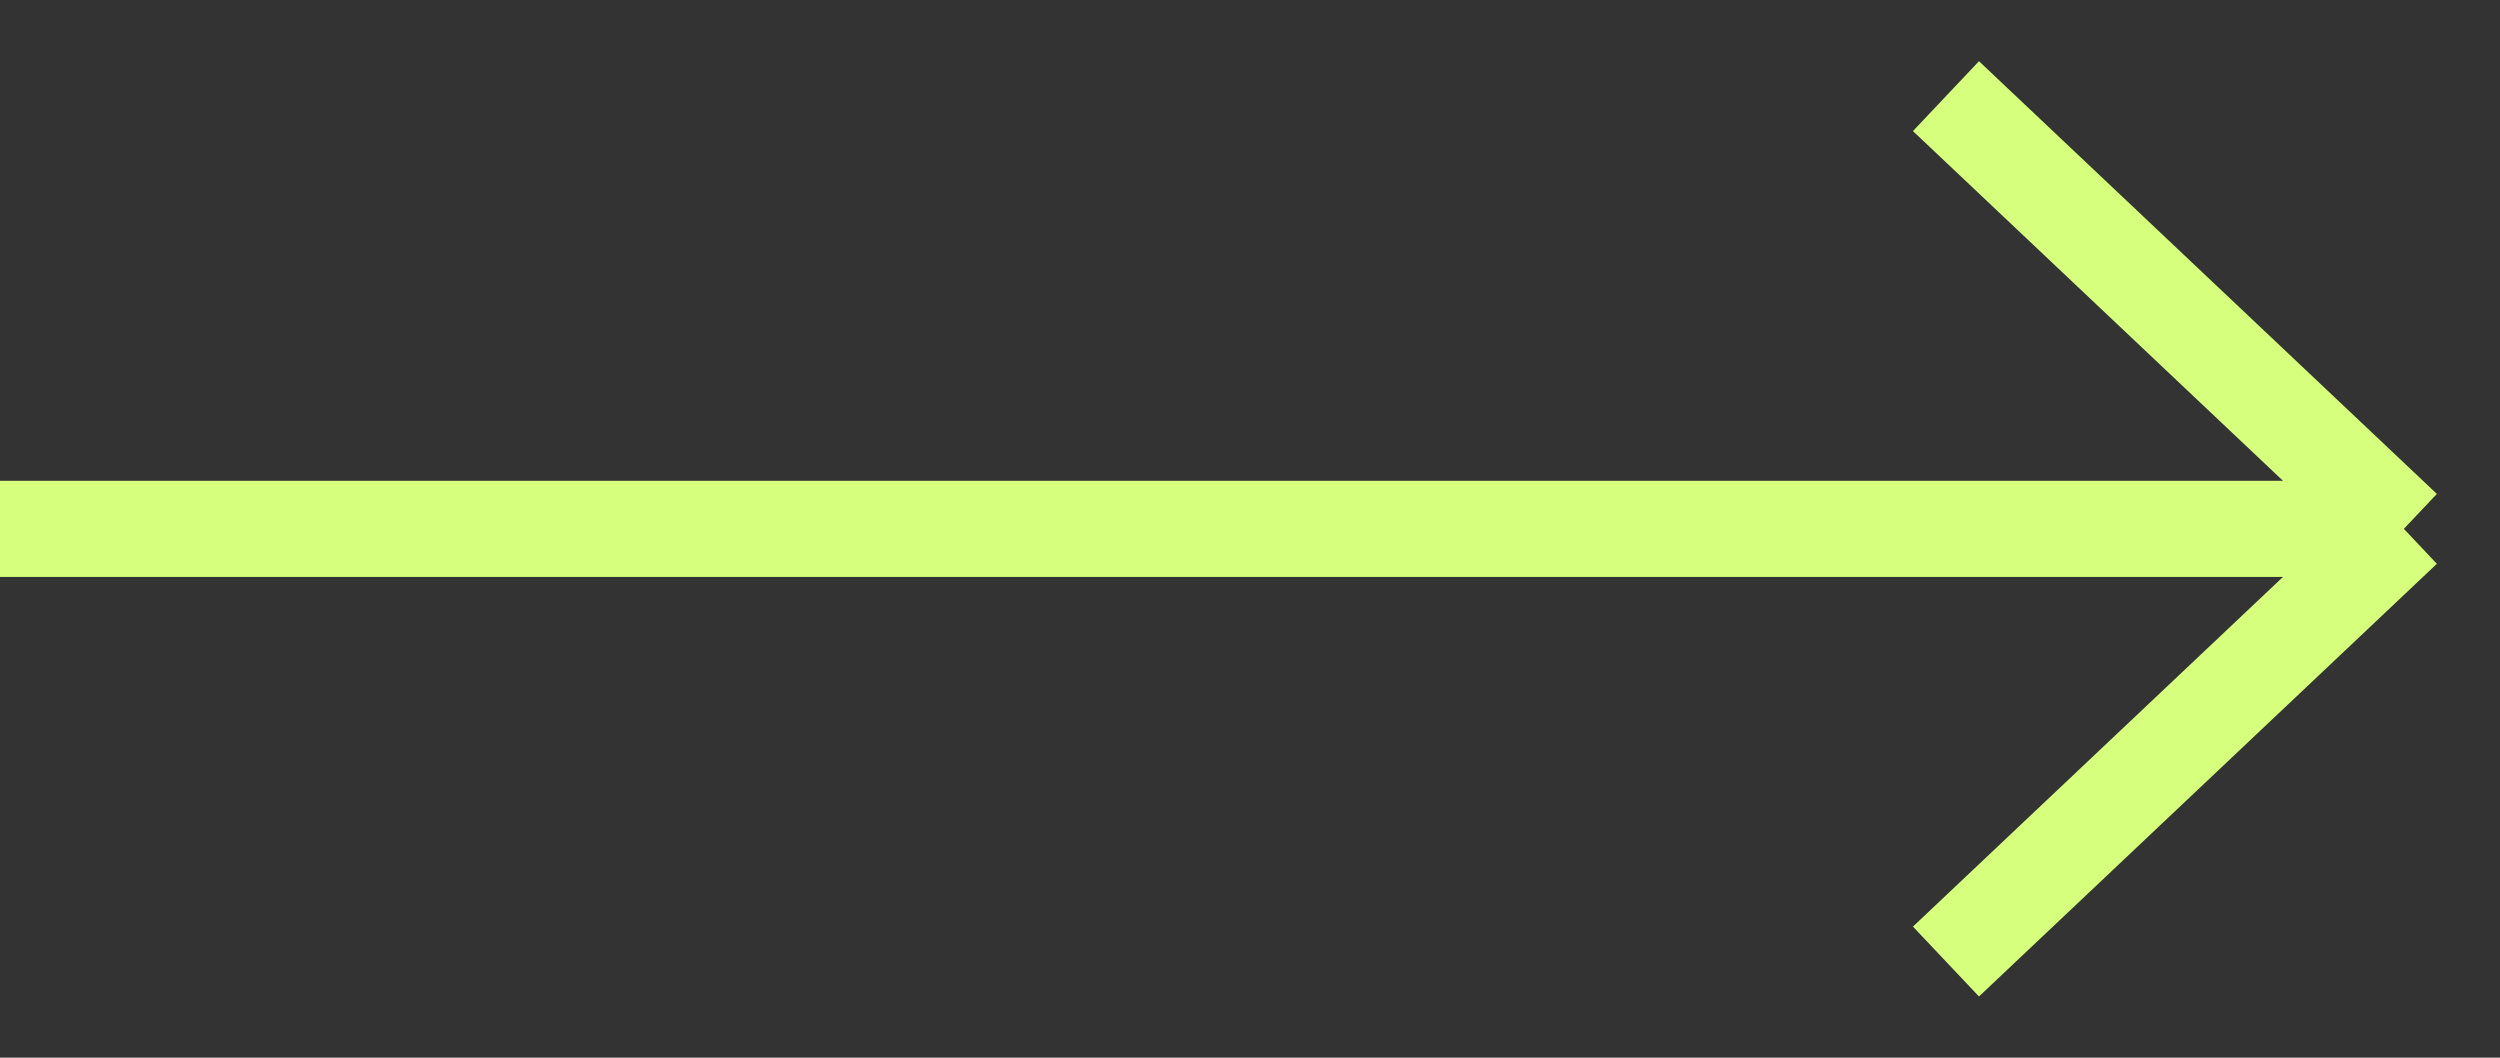 <svg width="26" height="11" viewBox="0 0 26 11" fill="none" xmlns="http://www.w3.org/2000/svg">
<rect x="0" y="0" width="26" height="11" fill="#333333" stroke="none"/>
<path d="M0 5.5H25M25 5.5L20.238 1M25 5.5L20.238 10" stroke="#D6FF7E"/>
</svg>
